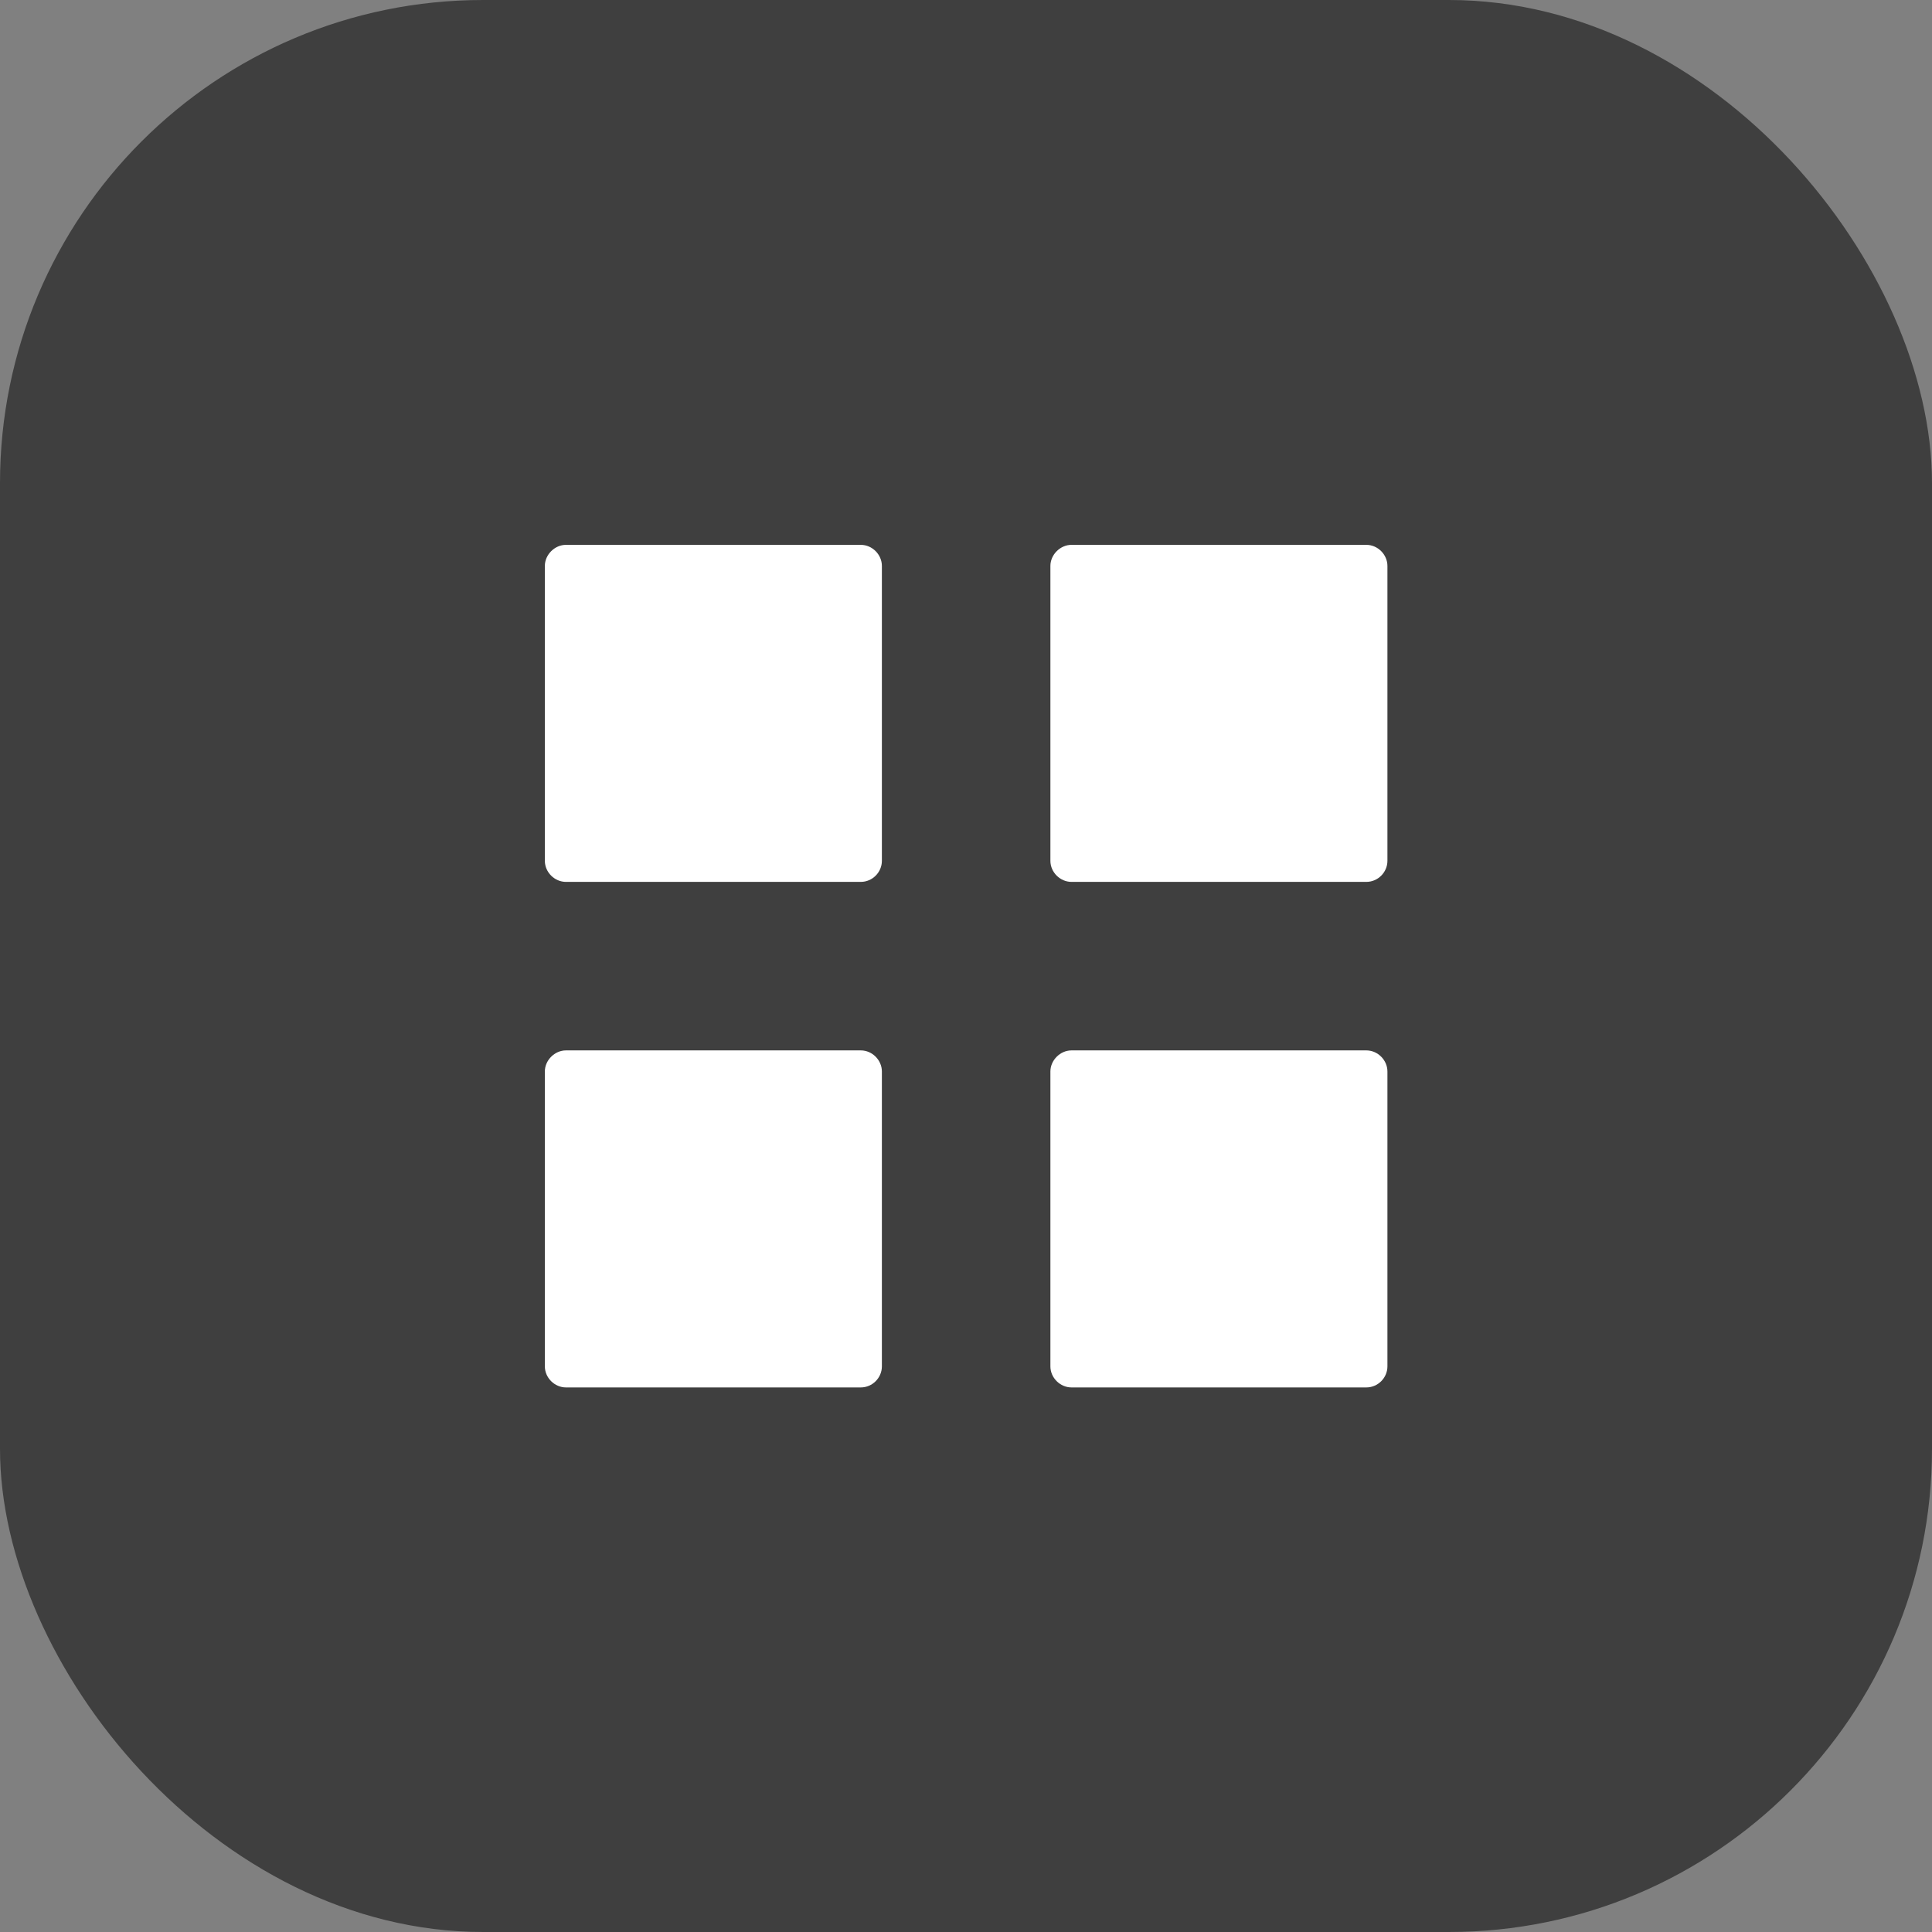 <?xml version="1.0" encoding="utf-8"?>
<svg width="26" height="26" viewBox="0 0 6.879 6.879" version="1.1" id="svg1" xmlns="http://www.w3.org/2000/svg">
  <rect x="0" y="0" width="6.879" height="6.879" fill="#808080" stroke="none"/>
  <defs id="defs1"/>
  <g id="layer1">
    <rect style="font-variation-settings:'STYL' 300;fill:#3f3f3f;fill-opacity:1;stroke-width:4" id="rect1" width="6.879" height="6.879" x="0" y="0" ry="1.72"/>
    <path style="fill:#ffffff" d="M 2.015 1.94 L 3.065 1.94 C 3.106 1.94 3.14 1.975 3.14 2.015 L 3.14 3.065 C 3.14 3.106 3.106 3.14 3.065 3.14 L 2.015 3.14 C 1.975 3.14 1.94 3.106 1.94 3.065 L 1.94 2.015 C 1.94 1.975 1.975 1.94 2.015 1.94 Z"/>
    <path style="fill:#ffffff" d="M 3.815 1.94 L 4.865 1.94 C 4.906 1.94 4.94 1.975 4.94 2.015 L 4.94 3.065 C 4.94 3.106 4.906 3.14 4.865 3.14 L 3.815 3.14 C 3.775 3.14 3.74 3.106 3.74 3.065 L 3.74 2.015 C 3.74 1.975 3.775 1.94 3.815 1.94 Z"/>
    <path style="fill:#ffffff" d="M 2.015 3.74 L 3.065 3.74 C 3.106 3.74 3.14 3.775 3.14 3.815 L 3.14 4.865 C 3.14 4.906 3.106 4.94 3.065 4.94 L 2.015 4.94 C 1.975 4.94 1.94 4.906 1.94 4.865 L 1.94 3.815 C 1.94 3.775 1.975 3.74 2.015 3.74 Z"/>
    <path style="fill:#ffffff" d="M 3.815 3.74 L 4.865 3.74 C 4.906 3.74 4.94 3.775 4.94 3.815 L 4.94 4.865 C 4.94 4.906 4.906 4.94 4.865 4.94 L 3.815 4.94 C 3.775 4.94 3.74 4.906 3.74 4.865 L 3.74 3.815 C 3.74 3.775 3.775 3.74 3.815 3.74 Z"/>
  </g>
</svg>
